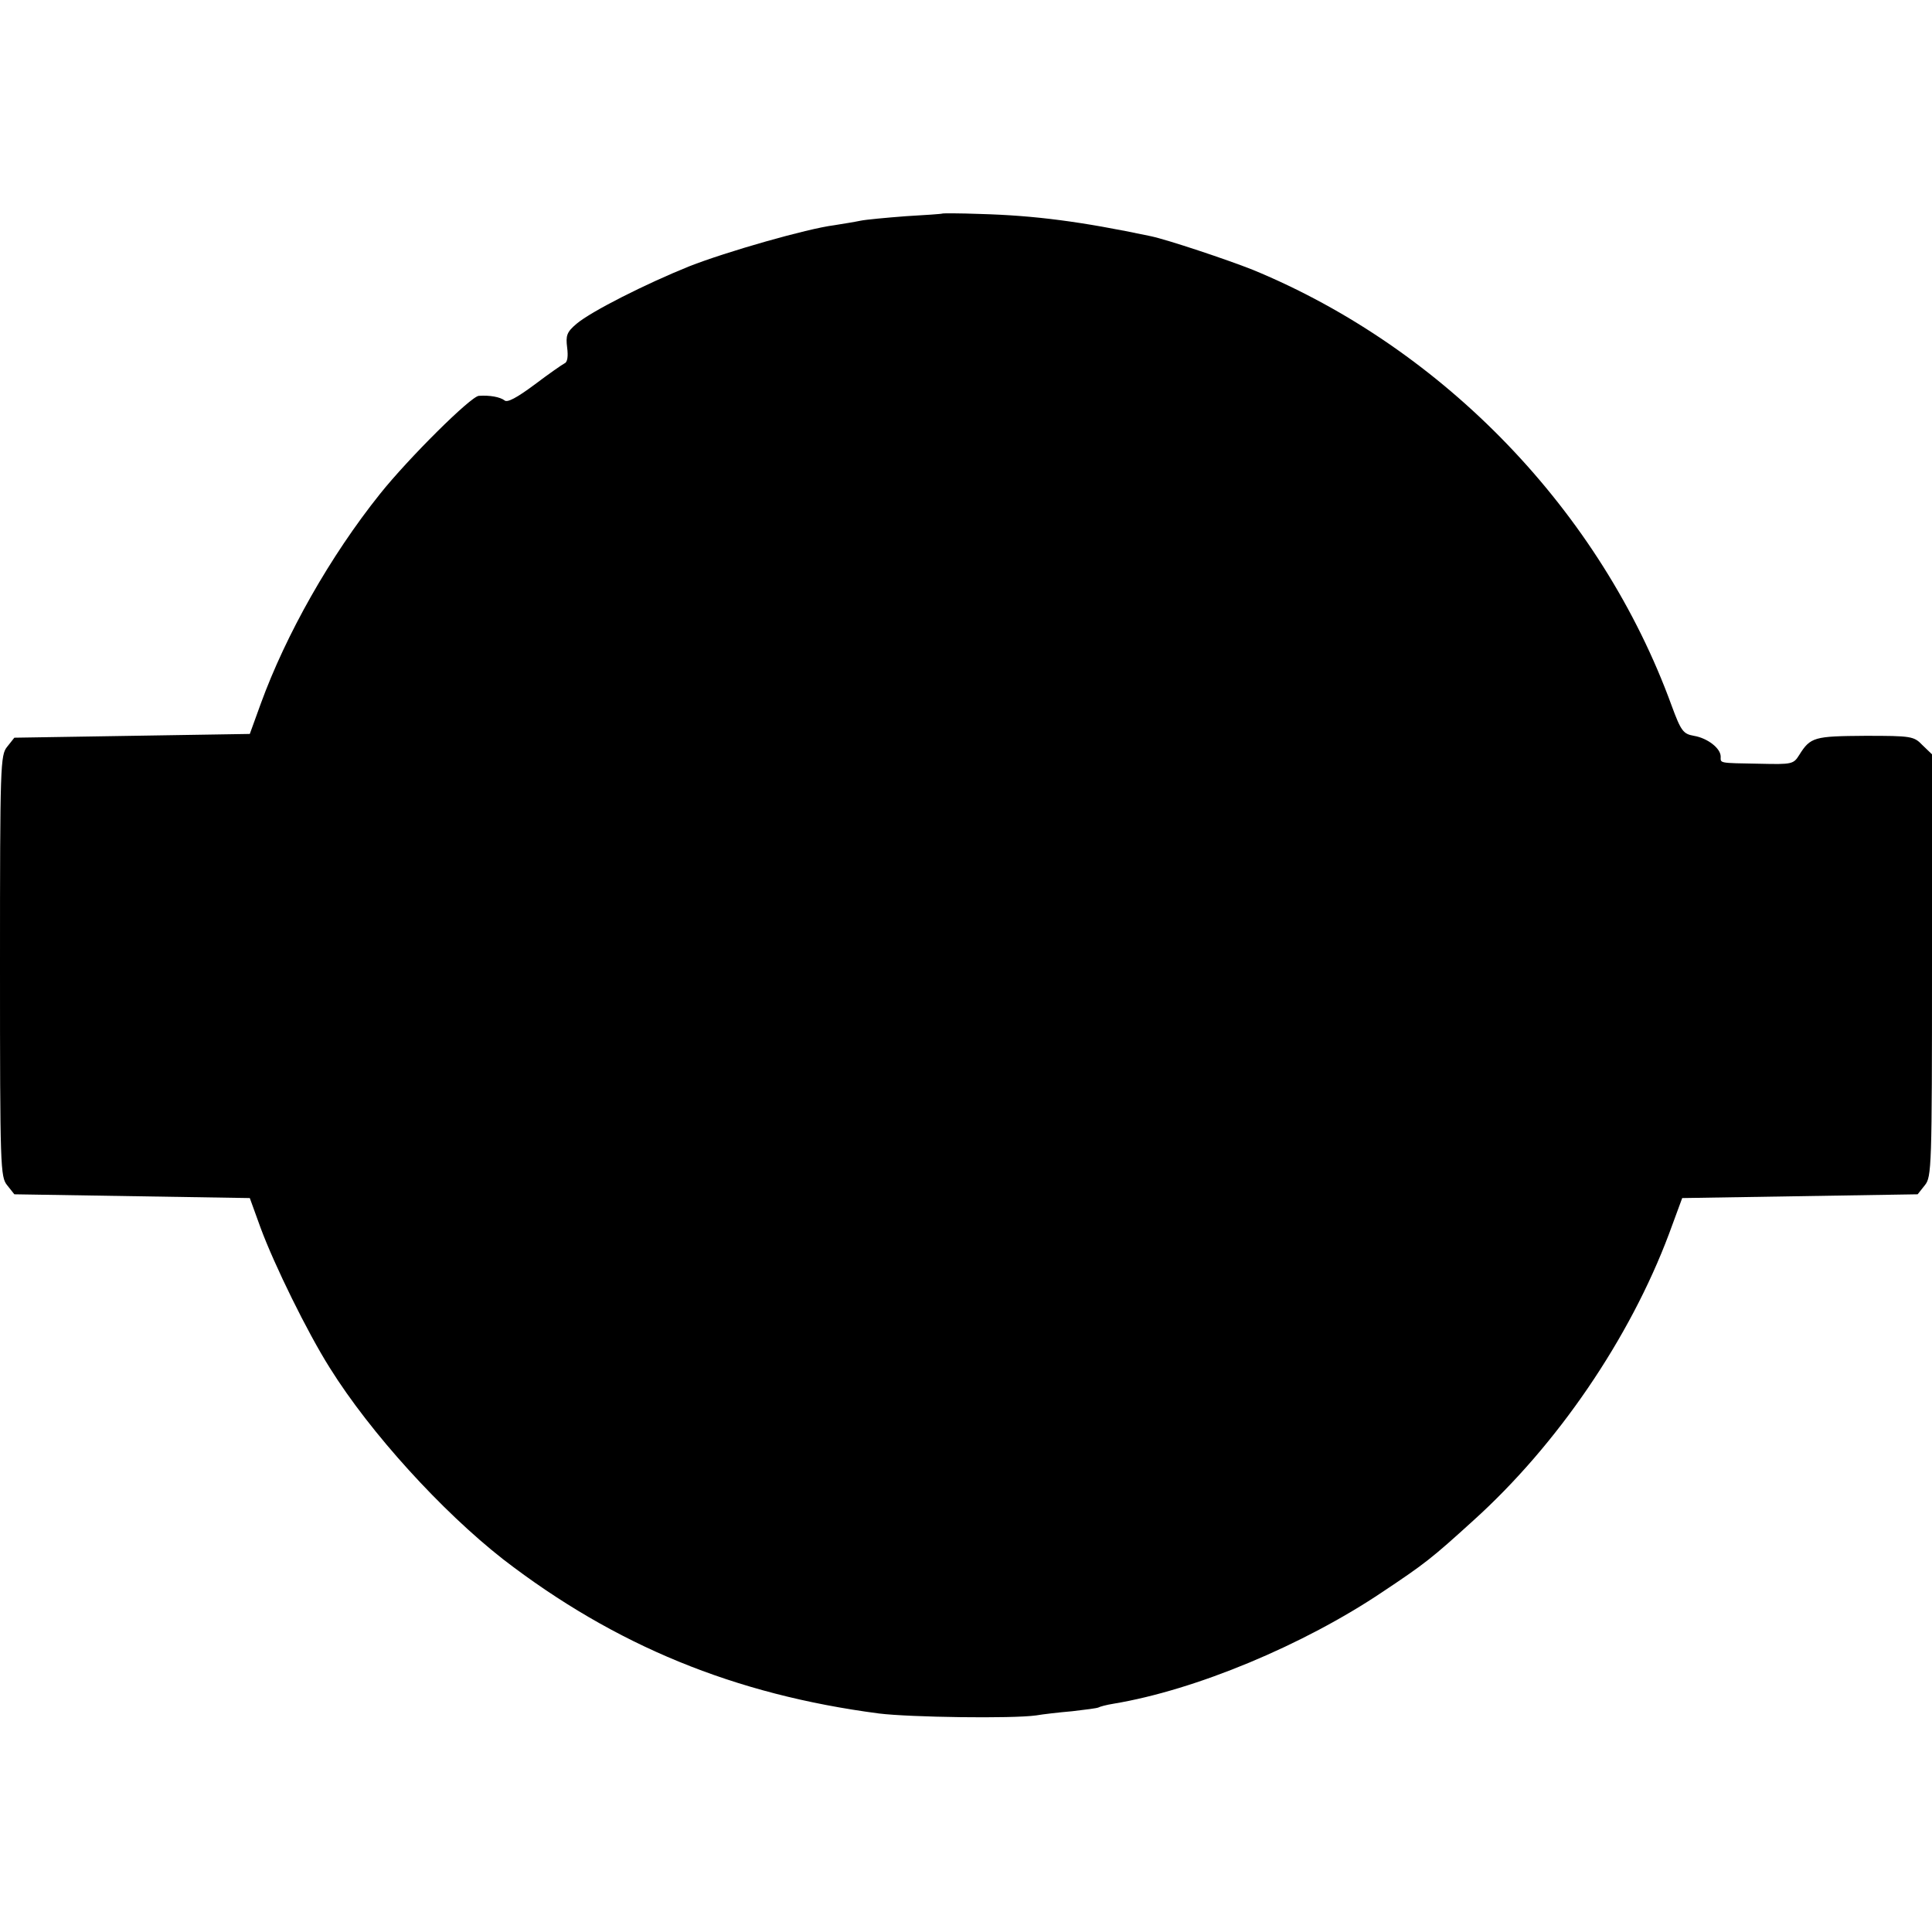 <?xml version="1.0" standalone="no"?>
<!DOCTYPE svg PUBLIC "-//W3C//DTD SVG 20010904//EN"
 "http://www.w3.org/TR/2001/REC-SVG-20010904/DTD/svg10.dtd">
<svg version="1.0" xmlns="http://www.w3.org/2000/svg"
 width="512pt" height="512pt" viewBox="0 0 512 512"
 preserveAspectRatio="xMidYMid meet">
<g transform="translate(0,512) scale(0.1,-0.1)"
fill="#000000" stroke="none">
<path d="M2497 4554 c-1 -1 -45 -4 -97 -7 -52 -4 -106 -9 -120 -12 -14 -3 -45
-8 -70 -12 -71 -9 -285 -70 -384 -109 -114 -46 -259 -119 -298 -152 -26 -22
-29 -31 -25 -63 3 -23 1 -39 -7 -42 -6 -3 -42 -28 -79 -56 -47 -35 -73 -49
-80 -42 -12 9 -39 14 -68 12 -21 -1 -187 -166 -262 -260 -132 -165 -249 -372
-316 -556 l-29 -80 -312 -5 -312 -5 -19 -24 c-18 -22 -19 -47 -19 -581 0 -534
1 -559 19 -581 l19 -24 312 -5 312 -5 29 -80 c36 -97 123 -275 183 -370 108
-173 297 -380 459 -507 297 -229 614 -359 997 -409 82 -10 352 -14 416 -5 17
3 60 8 95 11 35 4 66 8 70 10 3 2 21 7 40 10 217 36 503 155 714 297 111 74
129 88 239 188 223 201 415 483 519 760 l35 95 312 5 312 5 19 24 c18 22 19
47 19 583 l0 559 -25 24 c-23 24 -29 25 -152 25 -135 -1 -145 -3 -175 -51 -15
-24 -19 -25 -104 -23 -111 2 -104 1 -104 19 0 22 -35 49 -71 55 -28 5 -34 12
-59 80 -187 514 -603 946 -1110 1155 -68 27 -227 80 -270 89 -185 39 -308 55
-453 59 -54 2 -99 2 -100 1z"/>
</g>
</svg>
